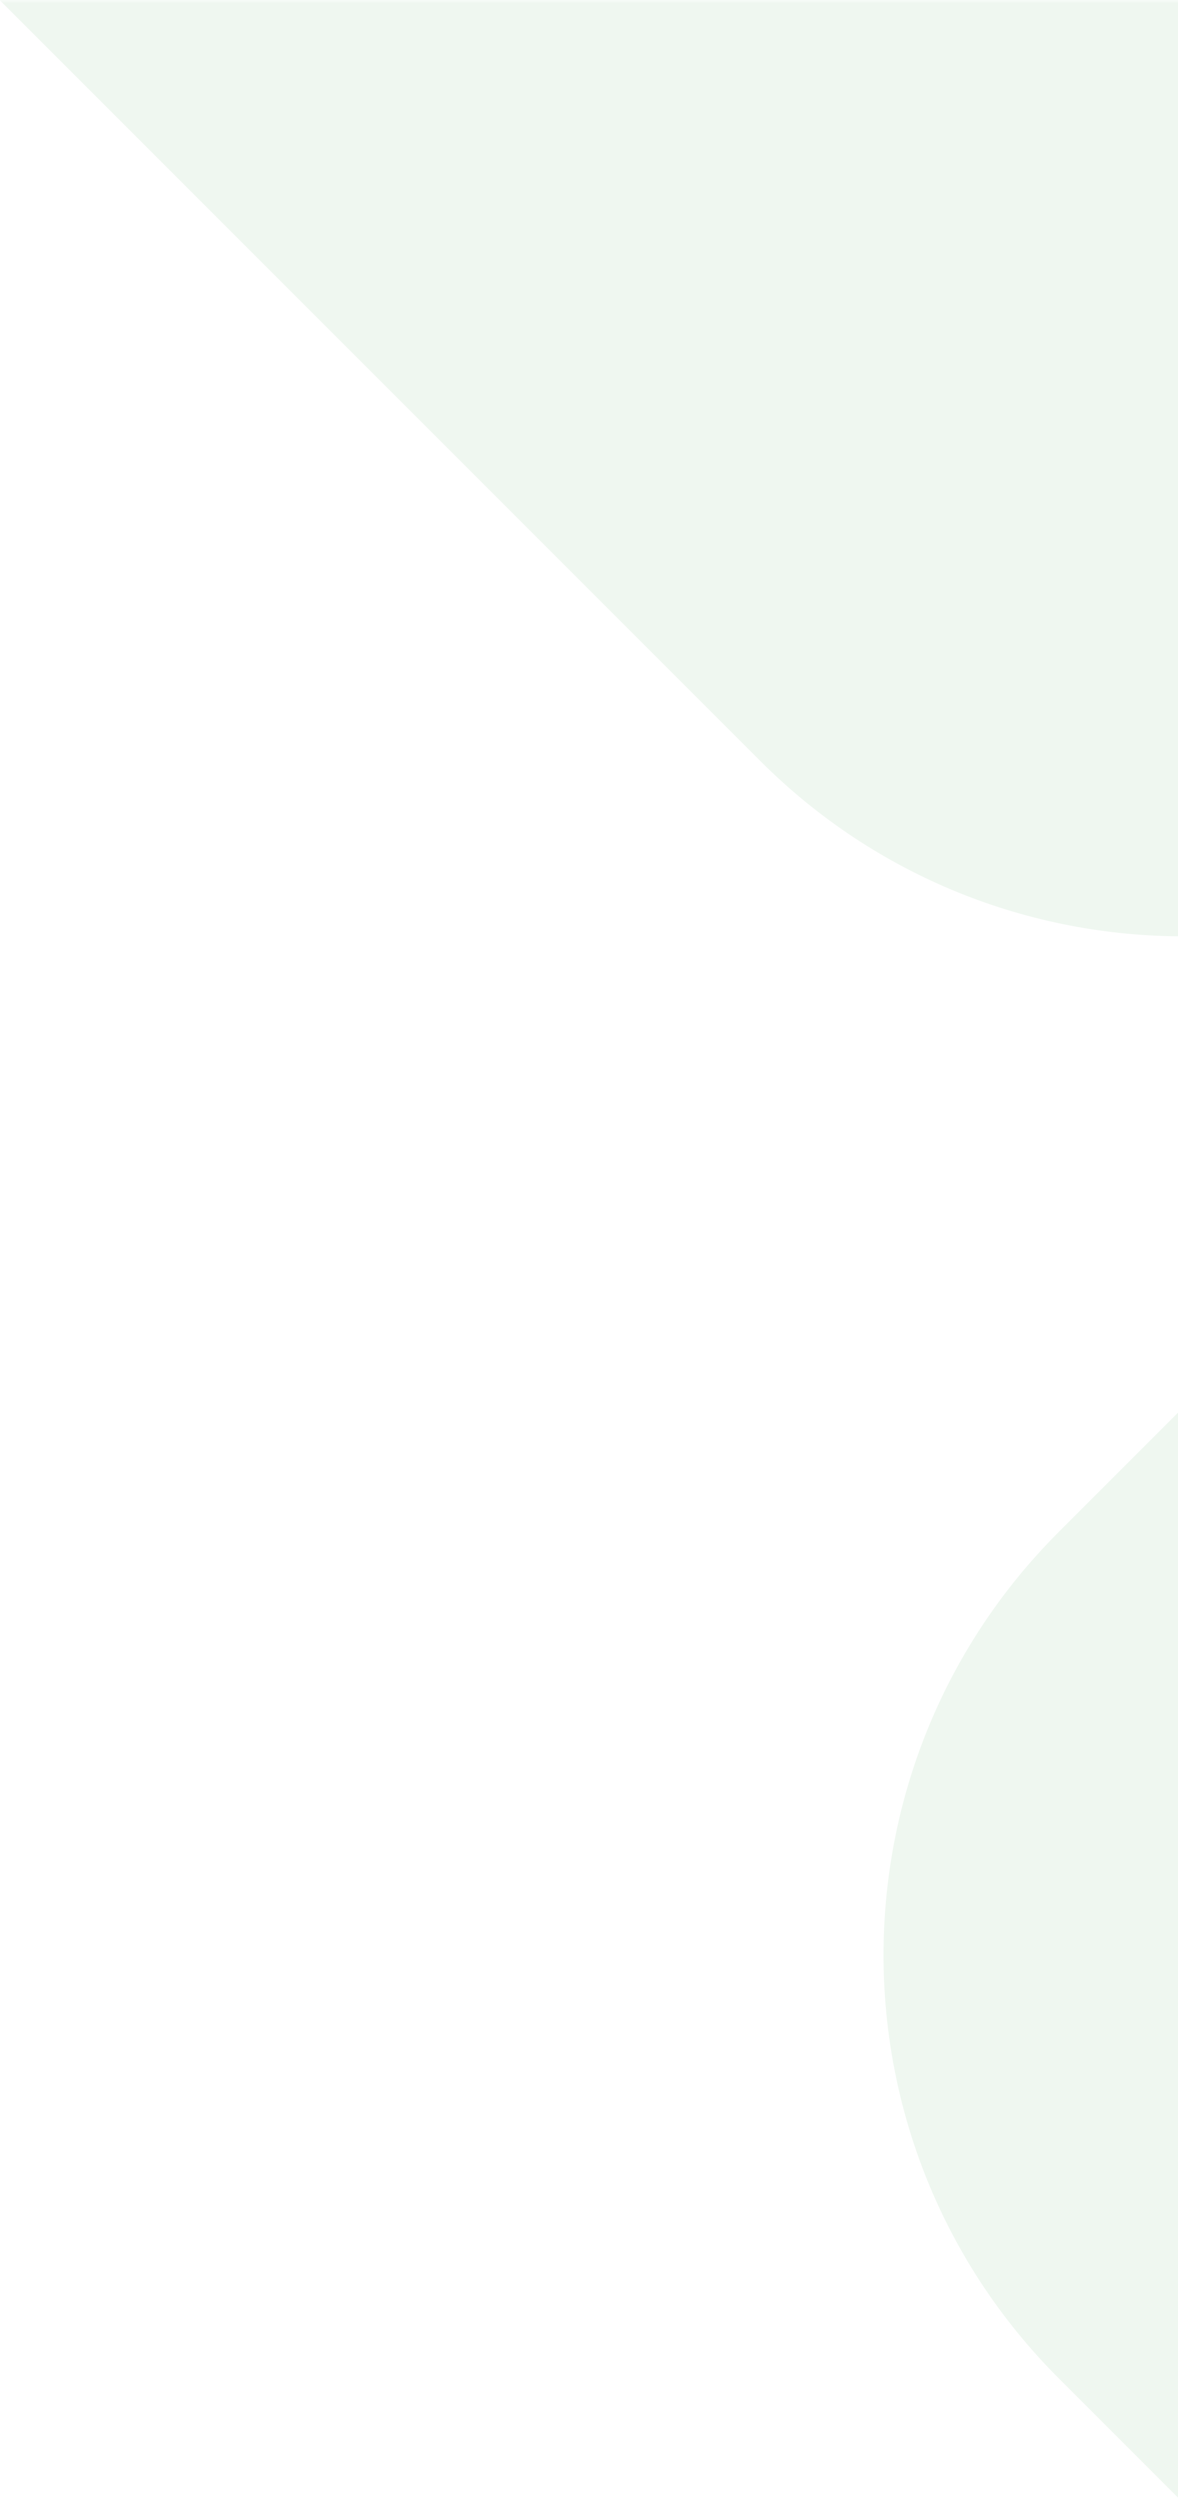 <svg xmlns="http://www.w3.org/2000/svg" xmlns:xlink="http://www.w3.org/1999/xlink" width="189" height="401"><defs><path id="a" d="M0 0h480v480H0z"/></defs><g fill="none" fill-rule="evenodd" transform="translate(-211)"><mask id="b" fill="#fff"><use xlink:href="#a"/></mask><g fill="#2e9a40" fill-rule="nonzero" mask="url(#b)" opacity=".08"><path d="M788.165 245.71c37.49 37.49 37.49 98.273 0 135.764L652.401 517.238c-37.49 37.49-98.274 37.49-135.765 0L380.872 381.474c-37.49-37.49-37.49-98.274 0-135.765l135.764-135.764c37.49-37.49 98.274-37.49 135.765 0l135.764 135.764zM604.52-149.468c37.49 37.49 37.49 98.275 0 135.765L468.754 122.062c-37.49 37.49-98.274 37.49-135.764 0L197.225-13.702c-37.49-37.49-37.49-98.274 0-135.765L332.99-285.23c37.49-37.49 98.274-37.49 135.764 0l135.765 135.764z"/></g></g></svg>